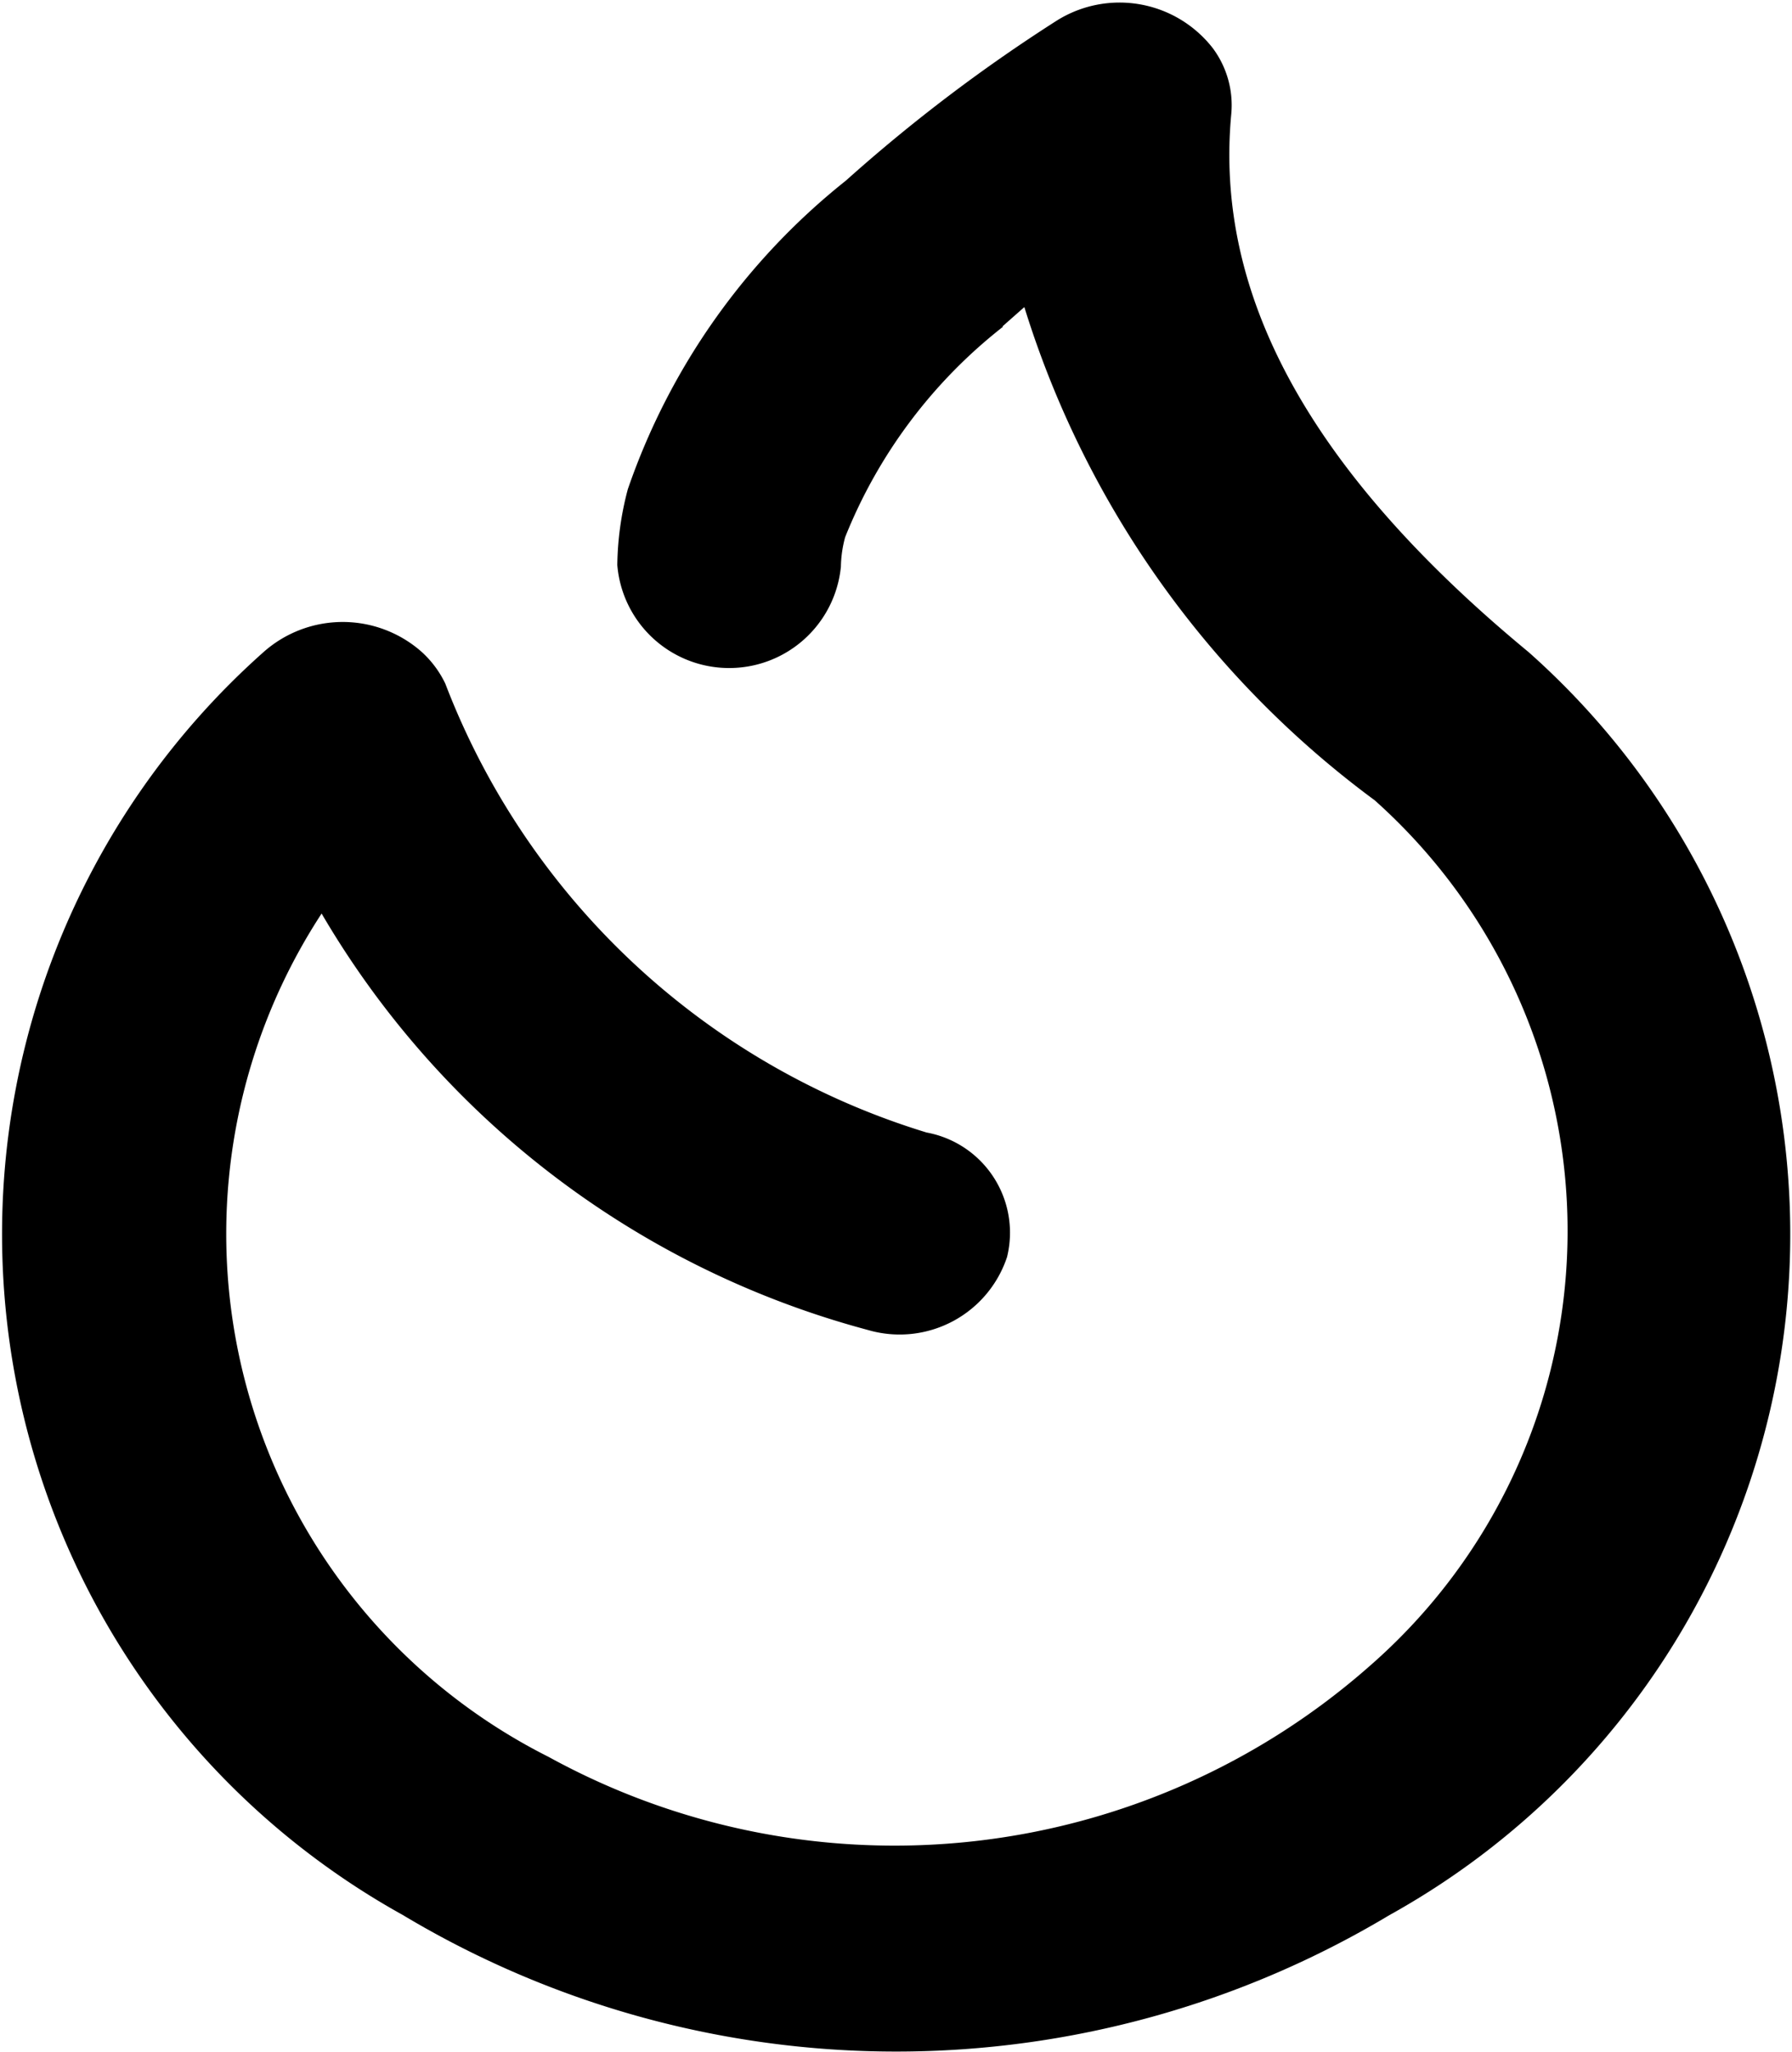 <svg xmlns="http://www.w3.org/2000/svg" width="13.969" height="16" viewBox="0 0 13.969 16">
  <path class="cls-1" d="M57.819,498.547a3.941,3.941,0,0,0-1.231,1.641,0.933,0.933,0,0,0-.033.229,0.875,0.875,0,0,1-1.743-.012,2.4,2.4,0,0,1,.082-0.591,5.262,5.262,0,0,1,1.7-2.406,12.72,12.72,0,0,1,1.648-1.25,0.921,0.921,0,0,1,1.21.215,0.744,0.744,0,0,1,.146.516c-0.132,1.4.6,2.776,2.318,4.195a6.07,6.07,0,0,1-1.085,9.846,7.48,7.48,0,0,1-7.69,0,6.071,6.071,0,0,1-1.086-9.847h0a0.929,0.929,0,0,1,1.233,0,0.8,0.8,0,0,1,.183.246,5.845,5.845,0,0,0,3.752,3.5,0.794,0.794,0,0,1,.627.971,0.882,0.882,0,0,1-1.061.575l-0.04-.011a7.037,7.037,0,0,1-4.242-3.242,4.565,4.565,0,0,0,1.77,6.575,5.6,5.6,0,0,0,6.407-.715,4.5,4.5,0,0,0,.032-6.743,7.556,7.556,0,0,1-2.731-3.845l-0.171.151h0Z" transform="translate(-50 -496)"/>
</svg>
